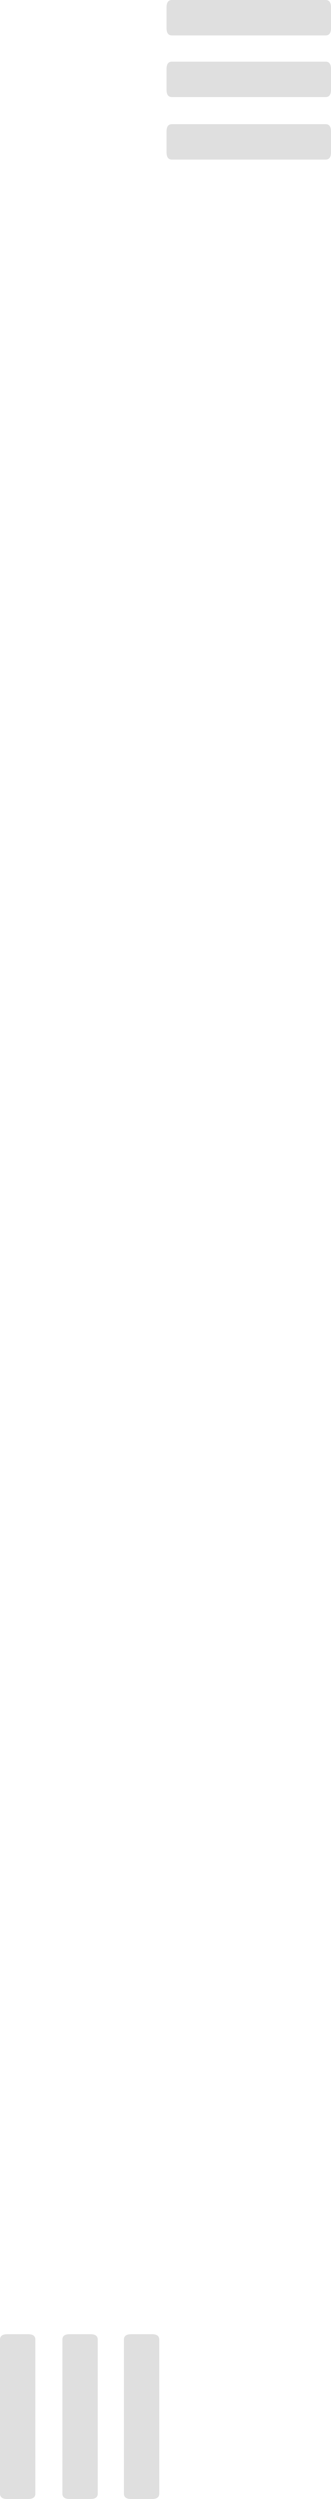 <?xml version="1.0" encoding="UTF-8" standalone="no"?>
<svg xmlns:xlink="http://www.w3.org/1999/xlink" height="719.5px" width="95.5px" xmlns="http://www.w3.org/2000/svg">
  <g transform="matrix(1, 0, 0, 1, -2464.55, -1055.95)">
    <path d="M2484.65 1728.0 L2490.65 1728.0 Q2492.75 1728.0 2492.75 1729.55 L2492.75 1773.9 Q2492.75 1775.45 2490.65 1775.45 L2484.65 1775.45 Q2482.55 1775.45 2482.55 1773.9 L2482.55 1729.55 Q2482.55 1728.0 2484.65 1728.0" fill="#dfdfdf" fill-rule="evenodd" stroke="none"/>
    <path d="M2502.4 1728.0 L2508.4 1728.0 Q2510.5 1728.0 2510.5 1729.55 L2510.5 1773.9 Q2510.5 1775.45 2508.4 1775.45 L2502.4 1775.45 Q2500.3 1775.45 2500.3 1773.9 L2500.3 1729.55 Q2500.3 1728.0 2502.4 1728.0" fill="#dfdfdf" fill-rule="evenodd" stroke="none"/>
    <path d="M2474.75 1729.55 L2474.75 1773.9 Q2474.75 1775.45 2472.65 1775.45 L2466.65 1775.45 Q2464.55 1775.45 2464.55 1773.9 L2464.55 1729.55 Q2464.55 1728.0 2466.65 1728.0 L2472.65 1728.0 Q2474.75 1728.0 2474.75 1729.55" fill="#dfdfdf" fill-rule="evenodd" stroke="none"/>
    <path d="M2512.6 1081.8 L2512.6 1075.8 Q2512.6 1073.7 2514.15 1073.7 L2558.5 1073.7 Q2560.05 1073.7 2560.05 1075.8 L2560.05 1081.8 Q2560.05 1083.9 2558.5 1083.9 L2514.15 1083.9 Q2512.6 1083.9 2512.6 1081.8" fill="#dfdfdf" fill-rule="evenodd" stroke="none"/>
    <path d="M2512.6 1064.05 L2512.6 1058.05 Q2512.6 1055.95 2514.15 1055.95 L2558.5 1055.95 Q2560.05 1055.95 2560.05 1058.05 L2560.05 1064.05 Q2560.05 1066.15 2558.5 1066.15 L2514.15 1066.15 Q2512.6 1066.15 2512.6 1064.05" fill="#dfdfdf" fill-rule="evenodd" stroke="none"/>
    <path d="M2560.05 1099.8 Q2560.05 1101.9 2558.5 1101.9 L2514.15 1101.9 Q2512.6 1101.9 2512.6 1099.8 L2512.6 1093.8 Q2512.6 1091.7 2514.15 1091.7 L2558.5 1091.7 Q2560.05 1091.7 2560.05 1093.8 L2560.05 1099.8" fill="#dfdfdf" fill-rule="evenodd" stroke="none"/>
  </g>
</svg>
